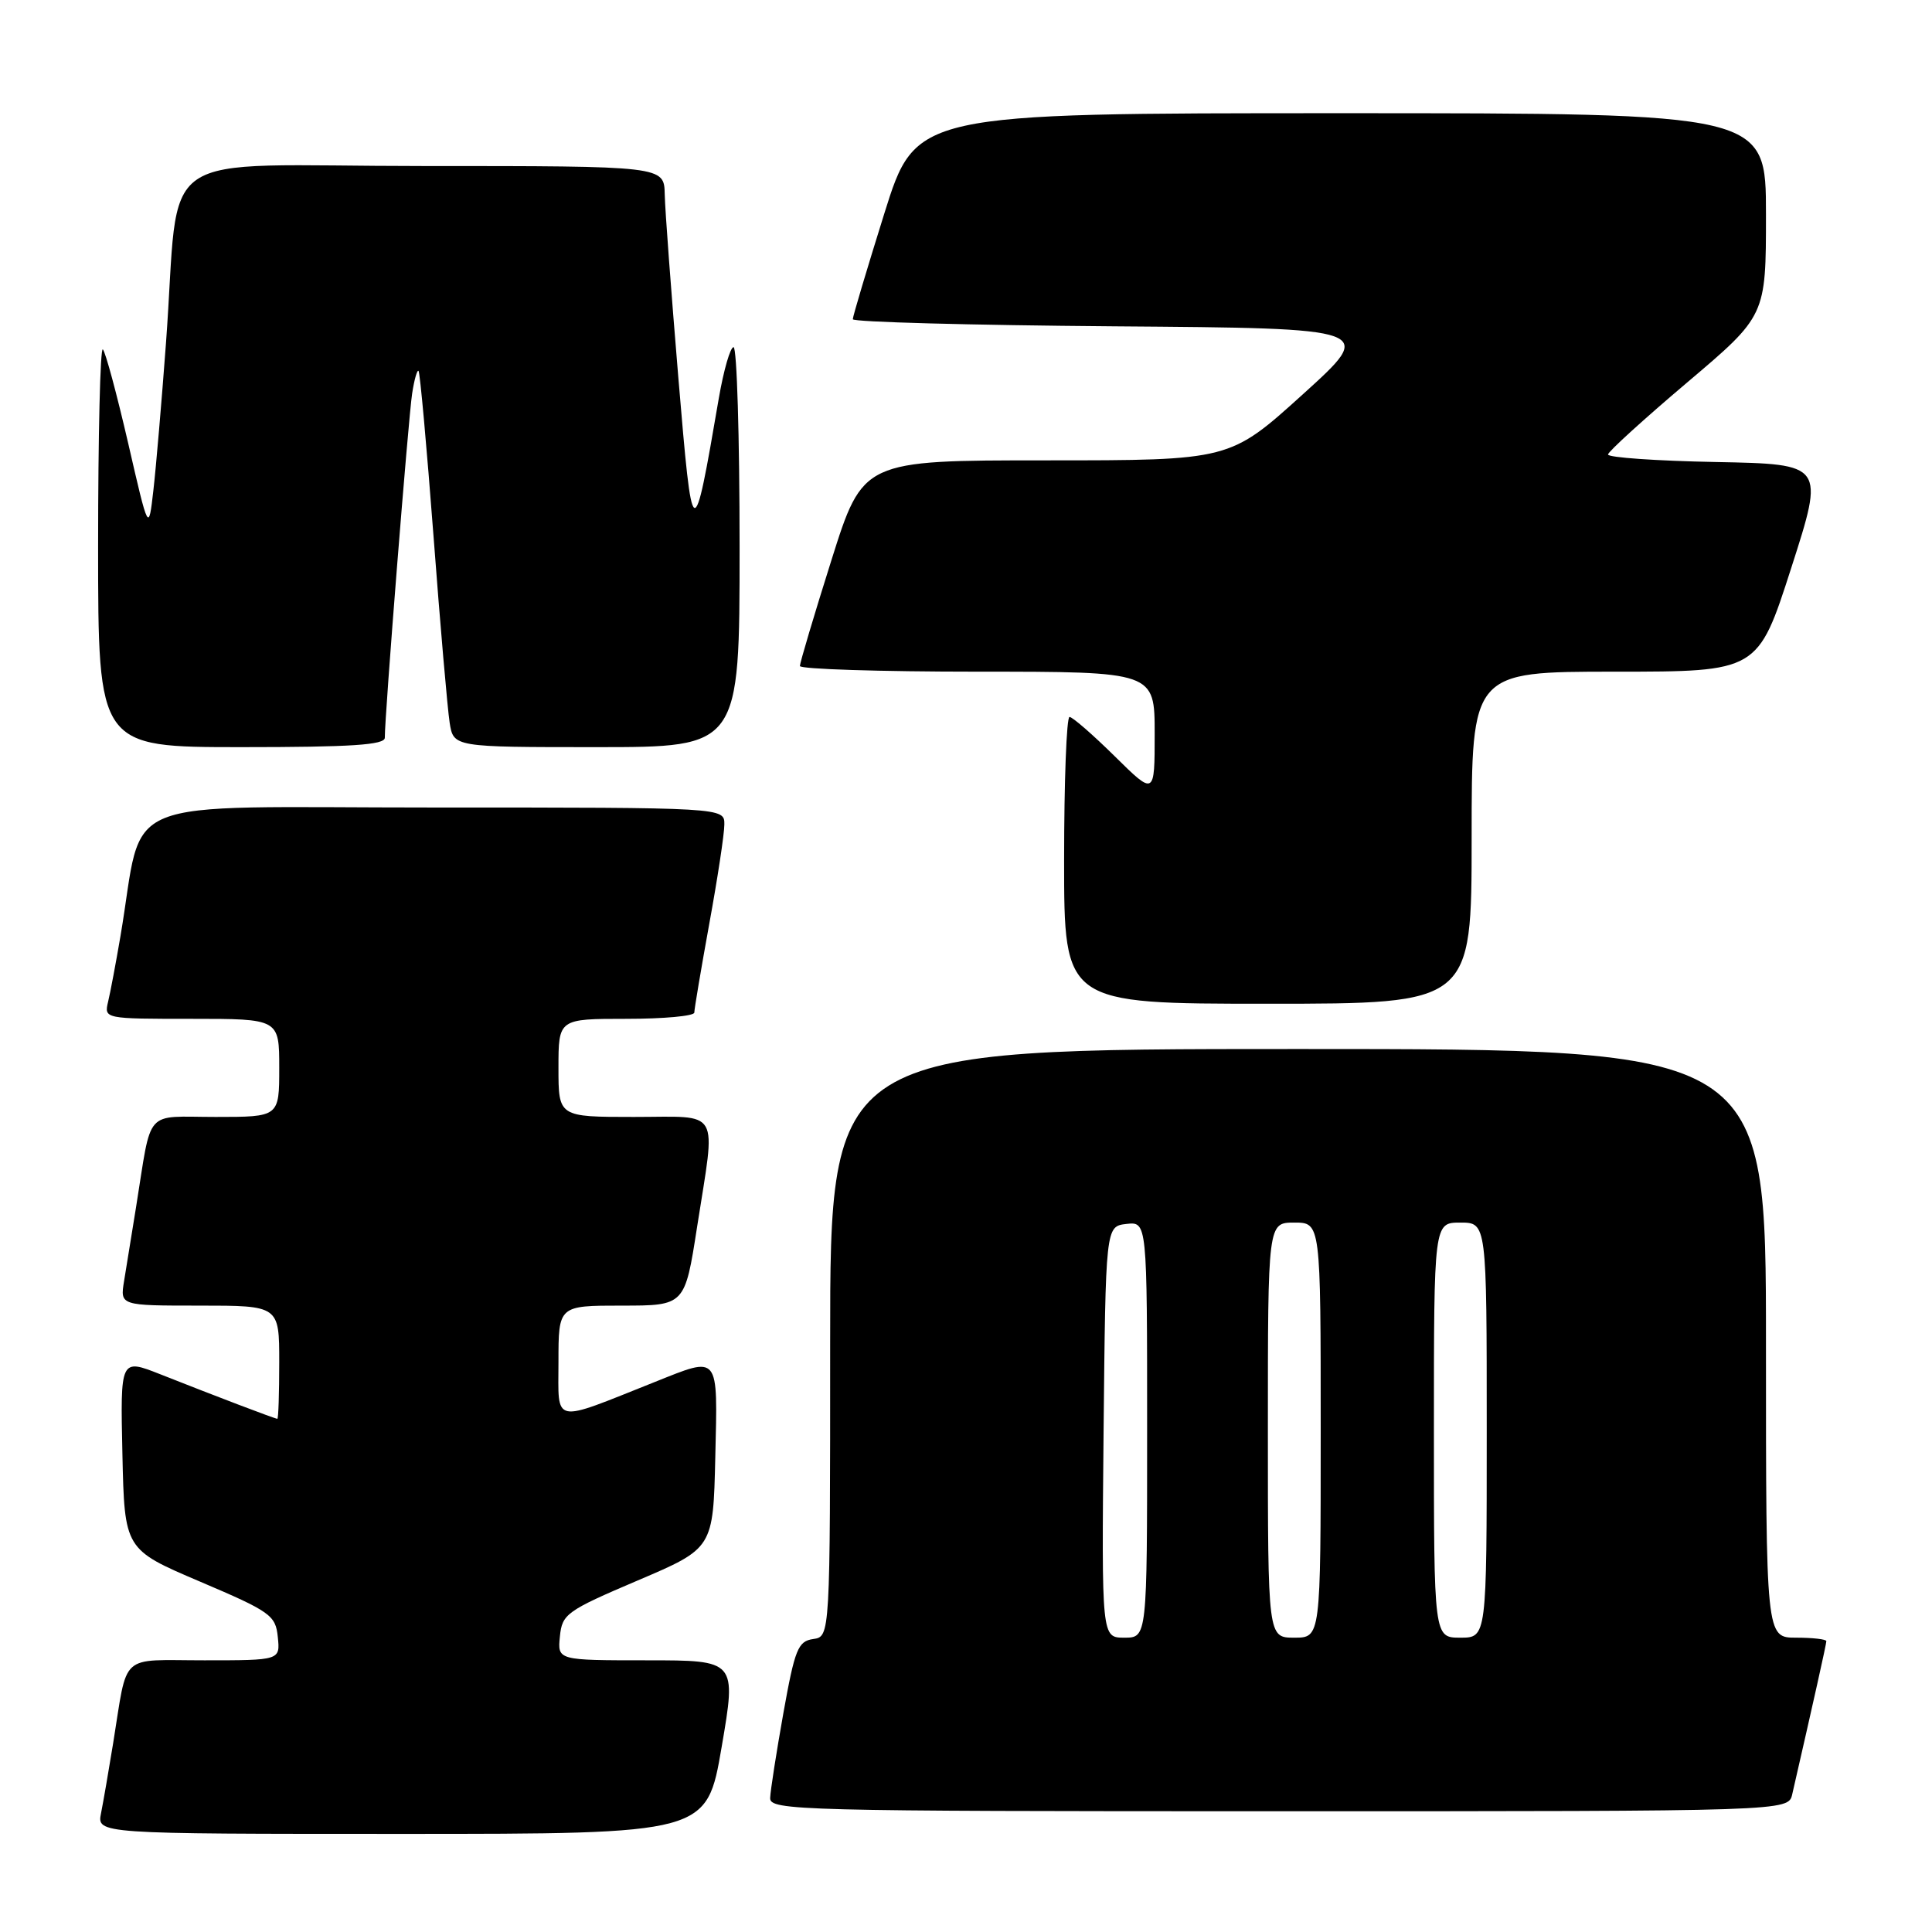 <?xml version="1.0" encoding="UTF-8" standalone="no"?>
<!DOCTYPE svg PUBLIC "-//W3C//DTD SVG 1.1//EN" "http://www.w3.org/Graphics/SVG/1.1/DTD/svg11.dtd" >
<svg xmlns="http://www.w3.org/2000/svg" xmlns:xlink="http://www.w3.org/1999/xlink" version="1.1" viewBox="0 0 256 256">
 <g >
 <path fill="currentColor"
d=" M 95.62 231.50 C 97.59 220.00 97.59 220.00 85.73 220.00 C 73.87 220.00 73.87 220.00 74.19 216.84 C 74.48 213.86 75.07 213.44 84.50 209.42 C 94.50 205.16 94.50 205.16 94.78 193.08 C 95.10 179.32 95.39 179.68 86.79 183.11 C 72.98 188.61 74.00 188.83 74.00 180.46 C 74.00 173.00 74.00 173.00 82.37 173.00 C 90.75 173.00 90.75 173.00 92.37 162.56 C 94.86 146.58 95.68 148.00 84.00 148.00 C 74.00 148.00 74.00 148.00 74.00 141.50 C 74.00 135.00 74.00 135.00 83.00 135.00 C 87.95 135.00 92.00 134.63 92.00 134.17 C 92.00 133.71 92.89 128.43 93.98 122.42 C 95.08 116.41 95.98 110.49 95.98 109.25 C 96.00 107.00 96.00 107.00 57.57 107.00 C 14.47 107.00 19.18 105.07 15.97 124.00 C 15.36 127.58 14.62 131.51 14.32 132.75 C 13.79 134.99 13.86 135.00 25.39 135.00 C 37.00 135.00 37.00 135.00 37.00 141.50 C 37.00 148.00 37.00 148.00 28.58 148.00 C 18.99 148.00 20.17 146.66 18.02 160.00 C 17.45 163.57 16.74 167.96 16.44 169.75 C 15.91 173.00 15.91 173.00 26.45 173.00 C 37.00 173.00 37.00 173.00 37.00 180.50 C 37.00 184.62 36.89 188.00 36.75 188.00 C 36.45 188.00 28.57 185.00 21.22 182.09 C 15.94 180.01 15.94 180.01 16.22 192.66 C 16.50 205.31 16.50 205.31 26.50 209.57 C 35.85 213.55 36.52 214.03 36.81 216.91 C 37.13 220.00 37.13 220.00 27.08 220.00 C 15.67 220.00 16.97 218.82 14.99 231.00 C 14.41 234.57 13.69 238.74 13.39 240.25 C 12.84 243.00 12.84 243.00 53.25 243.00 C 93.65 243.00 93.65 243.00 95.62 231.50 Z  M 237.48 237.75 C 240.28 225.54 242.00 217.84 242.00 217.46 C 242.00 217.21 240.20 217.00 238.00 217.00 C 234.00 217.00 234.00 217.00 234.00 178.00 C 234.00 139.00 234.00 139.00 172.00 139.00 C 110.00 139.00 110.00 139.00 110.00 177.93 C 110.00 216.86 110.00 216.86 107.75 217.18 C 105.74 217.47 105.32 218.52 103.80 227.00 C 102.87 232.22 102.08 237.29 102.05 238.25 C 102.00 239.90 105.86 240.00 169.48 240.00 C 236.96 240.00 236.96 240.00 237.48 237.75 Z  M 195.00 111.00 C 195.00 89.00 195.00 89.00 213.96 89.00 C 232.93 89.00 232.93 89.00 237.35 75.25 C 241.77 61.50 241.77 61.50 227.39 61.22 C 219.47 61.07 213.03 60.62 213.07 60.22 C 213.10 59.83 217.83 55.53 223.57 50.67 C 234.00 41.84 234.00 41.84 234.00 28.42 C 234.00 15.00 234.00 15.00 177.67 15.00 C 121.34 15.00 121.34 15.00 117.17 28.31 C 114.88 35.64 113.00 41.93 113.00 42.30 C 113.00 42.67 128.59 43.09 147.65 43.24 C 182.30 43.50 182.30 43.50 172.63 52.25 C 162.96 61.00 162.96 61.00 138.65 61.00 C 114.34 61.00 114.34 61.00 110.16 74.25 C 107.86 81.54 105.99 87.84 105.99 88.25 C 106.00 88.66 116.57 89.00 129.50 89.00 C 153.00 89.00 153.00 89.00 153.00 97.22 C 153.00 105.43 153.00 105.43 147.72 100.22 C 144.81 97.35 142.11 95.00 141.72 95.00 C 141.32 95.00 141.00 103.55 141.00 114.00 C 141.00 133.00 141.00 133.00 168.00 133.00 C 195.00 133.00 195.00 133.00 195.00 111.00 Z  M 50.99 97.75 C 50.96 95.03 54.12 55.29 54.61 52.15 C 54.89 50.30 55.28 48.95 55.46 49.15 C 55.65 49.34 56.54 59.17 57.44 71.00 C 58.33 82.83 59.30 93.96 59.58 95.75 C 60.09 99.00 60.09 99.00 79.05 99.00 C 98.00 99.00 98.00 99.00 98.00 72.50 C 98.00 57.92 97.64 46.00 97.20 46.00 C 96.77 46.00 95.89 49.04 95.25 52.75 C 91.84 72.61 91.78 72.58 89.88 50.00 C 88.94 38.72 88.12 27.81 88.08 25.75 C 88.00 22.00 88.00 22.00 56.09 22.00 C 19.55 22.00 23.96 18.96 21.99 45.50 C 21.42 53.20 20.67 61.98 20.32 65.00 C 19.69 70.50 19.69 70.50 16.98 58.71 C 15.48 52.23 13.98 46.64 13.63 46.30 C 13.28 45.95 13.00 57.67 13.00 72.33 C 13.00 99.00 13.00 99.00 32.00 99.00 C 46.54 99.00 51.00 98.71 50.99 97.75 Z  M 146.23 189.75 C 146.50 162.50 146.50 162.50 149.25 162.18 C 152.00 161.87 152.00 161.87 152.00 189.43 C 152.00 217.00 152.00 217.00 148.98 217.00 C 145.97 217.00 145.97 217.00 146.23 189.75 Z  M 168.00 189.50 C 168.00 162.00 168.00 162.00 171.50 162.00 C 175.00 162.00 175.00 162.00 175.00 189.50 C 175.00 217.00 175.00 217.00 171.50 217.00 C 168.00 217.00 168.00 217.00 168.00 189.50 Z  M 190.00 189.50 C 190.00 162.00 190.00 162.00 193.50 162.00 C 197.00 162.00 197.00 162.00 197.00 189.50 C 197.00 217.00 197.00 217.00 193.50 217.00 C 190.00 217.00 190.00 217.00 190.00 189.50 Z "/>
</g>
</svg>